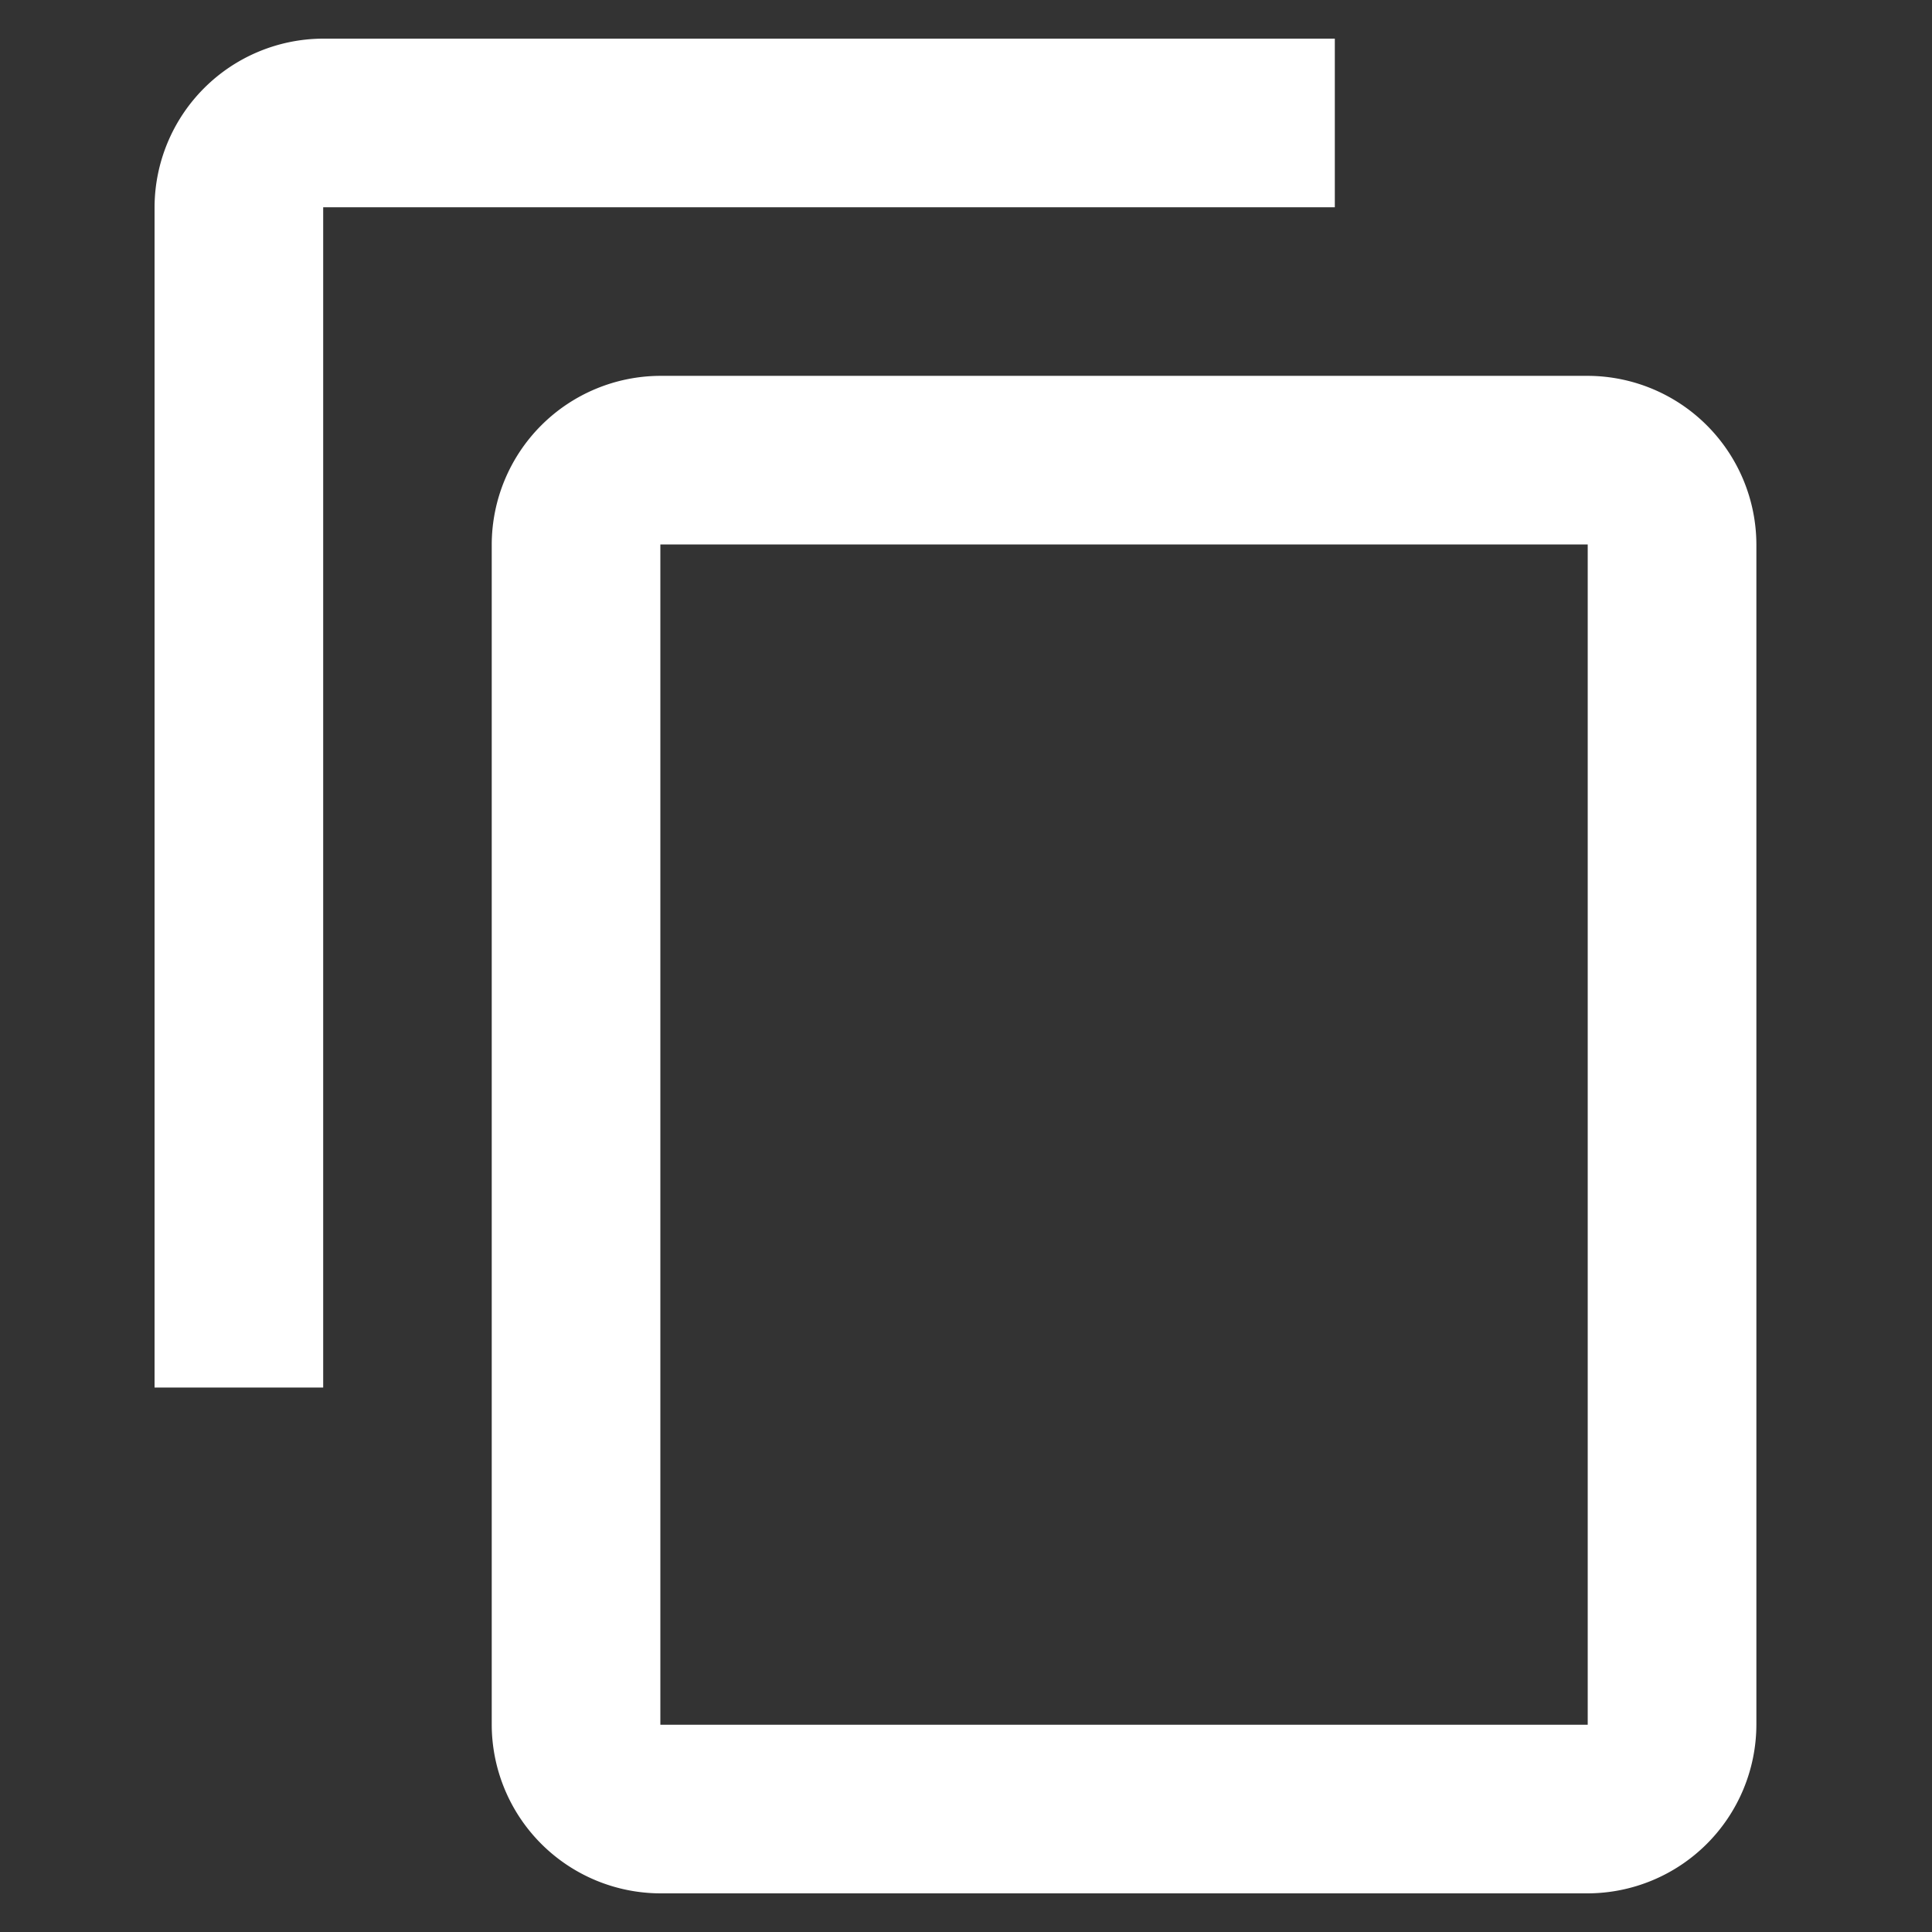 <svg xmlns="http://www.w3.org/2000/svg" xmlns:xlink="http://www.w3.org/1999/xlink" width="50" height="50" viewBox="0 0 50 50">
  <rect x="0" y="0" width="50" height="50" fill="#333333" stroke="none"/>
  <defs>
    <clipPath id="clip-Copy">
      <rect width="50" height="50"/>
    </clipPath>
  </defs>
  <g id="Copy" clip-path="url(#clip-Copy)">
    <path id="Icon_material-content-copy" data-name="Icon material-content-copy" d="M33.545,1.5H7.364A4.376,4.376,0,0,0,3,5.864V36.409H7.364V5.864H33.545Zm6.545,8.727h-24a4.376,4.376,0,0,0-4.364,4.364V45.136A4.376,4.376,0,0,0,16.091,49.5h24a4.376,4.376,0,0,0,4.364-4.364V14.591A4.376,4.376,0,0,0,40.091,10.227Zm0,34.909h-24V14.591h24Z" transform="translate(1 -0.5)" fill="#fff"/>
  </g>
</svg>
